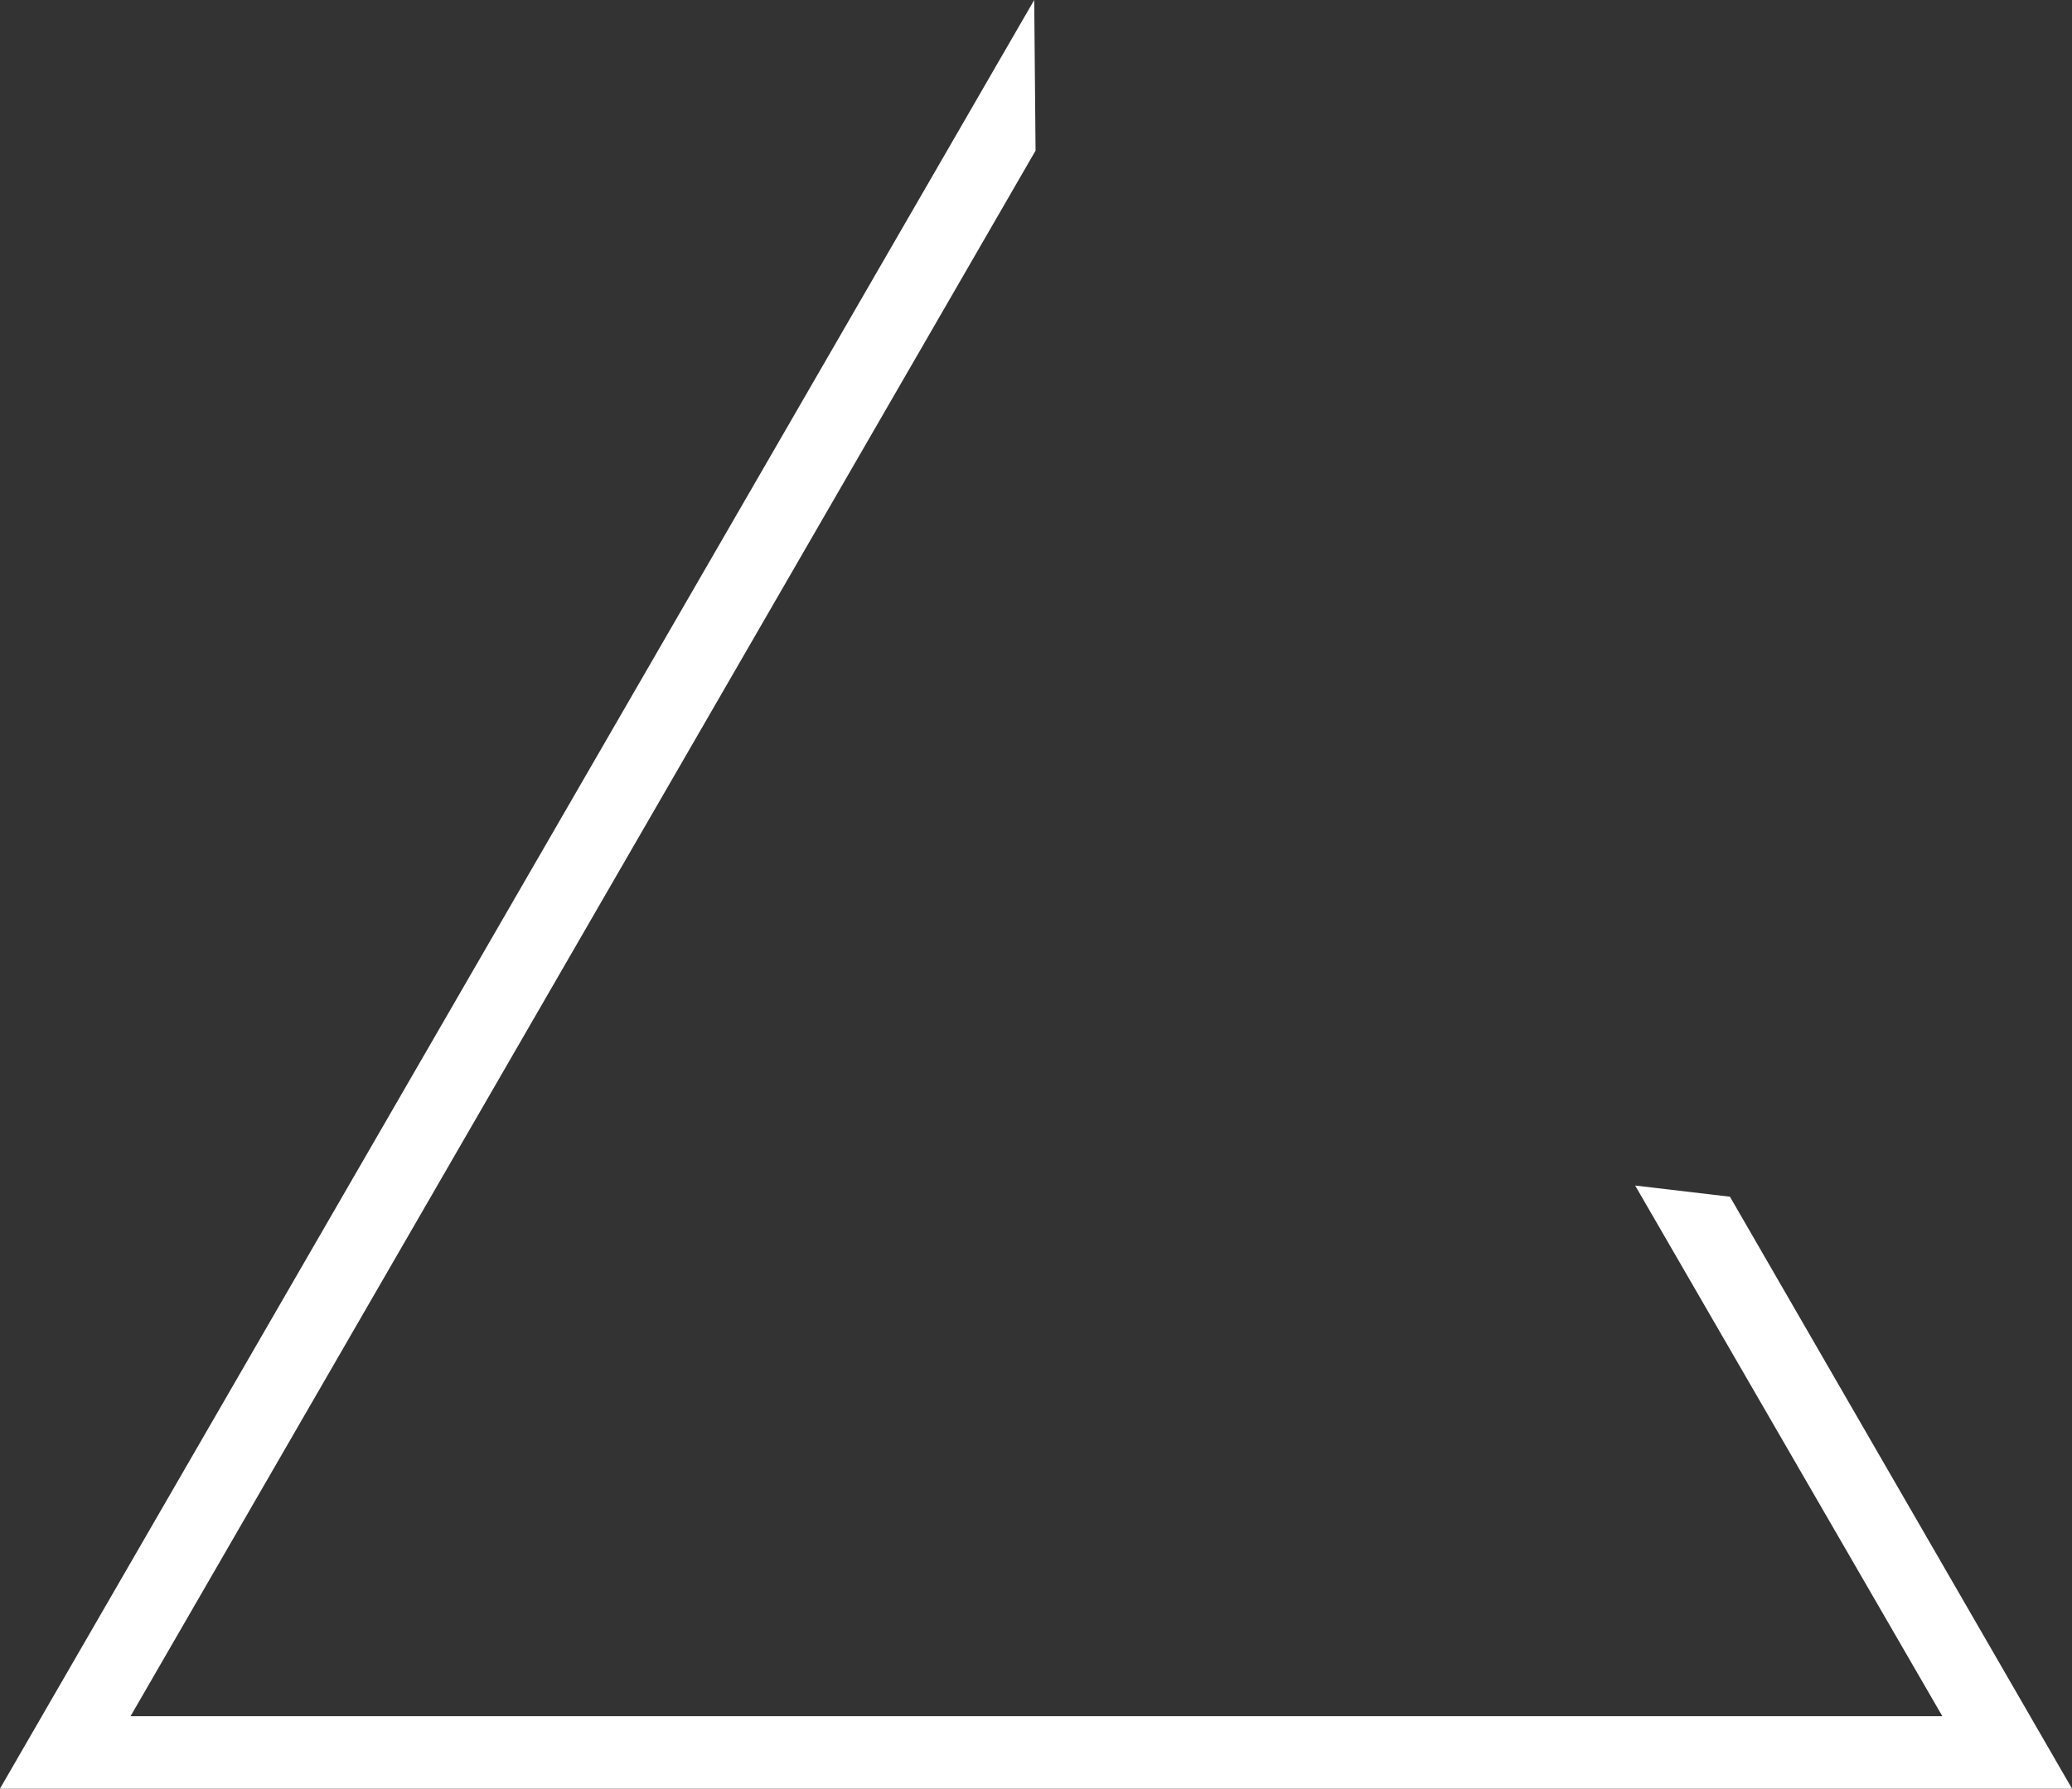 <?xml version="1.0" encoding="UTF-8" standalone="no"?>
<svg xmlns:xlink="http://www.w3.org/1999/xlink" height="200.05px" width="231.7px" xmlns="http://www.w3.org/2000/svg">
  <rect width="100%" height="100%" fill="#333333" stroke="none"/>
  <g transform="matrix(1.0, 0.0, 0.0, 1.0, -12.65, -51.85)">
    <path d="M195.5 184.45 L206.1 185.7 244.35 251.9 12.65 251.9 128.3 51.85 128.45 68.7 27.25 243.8 229.85 243.8 195.5 184.45" fill="#ffffff" fill-rule="evenodd" stroke="none"/>
  </g>
</svg>
